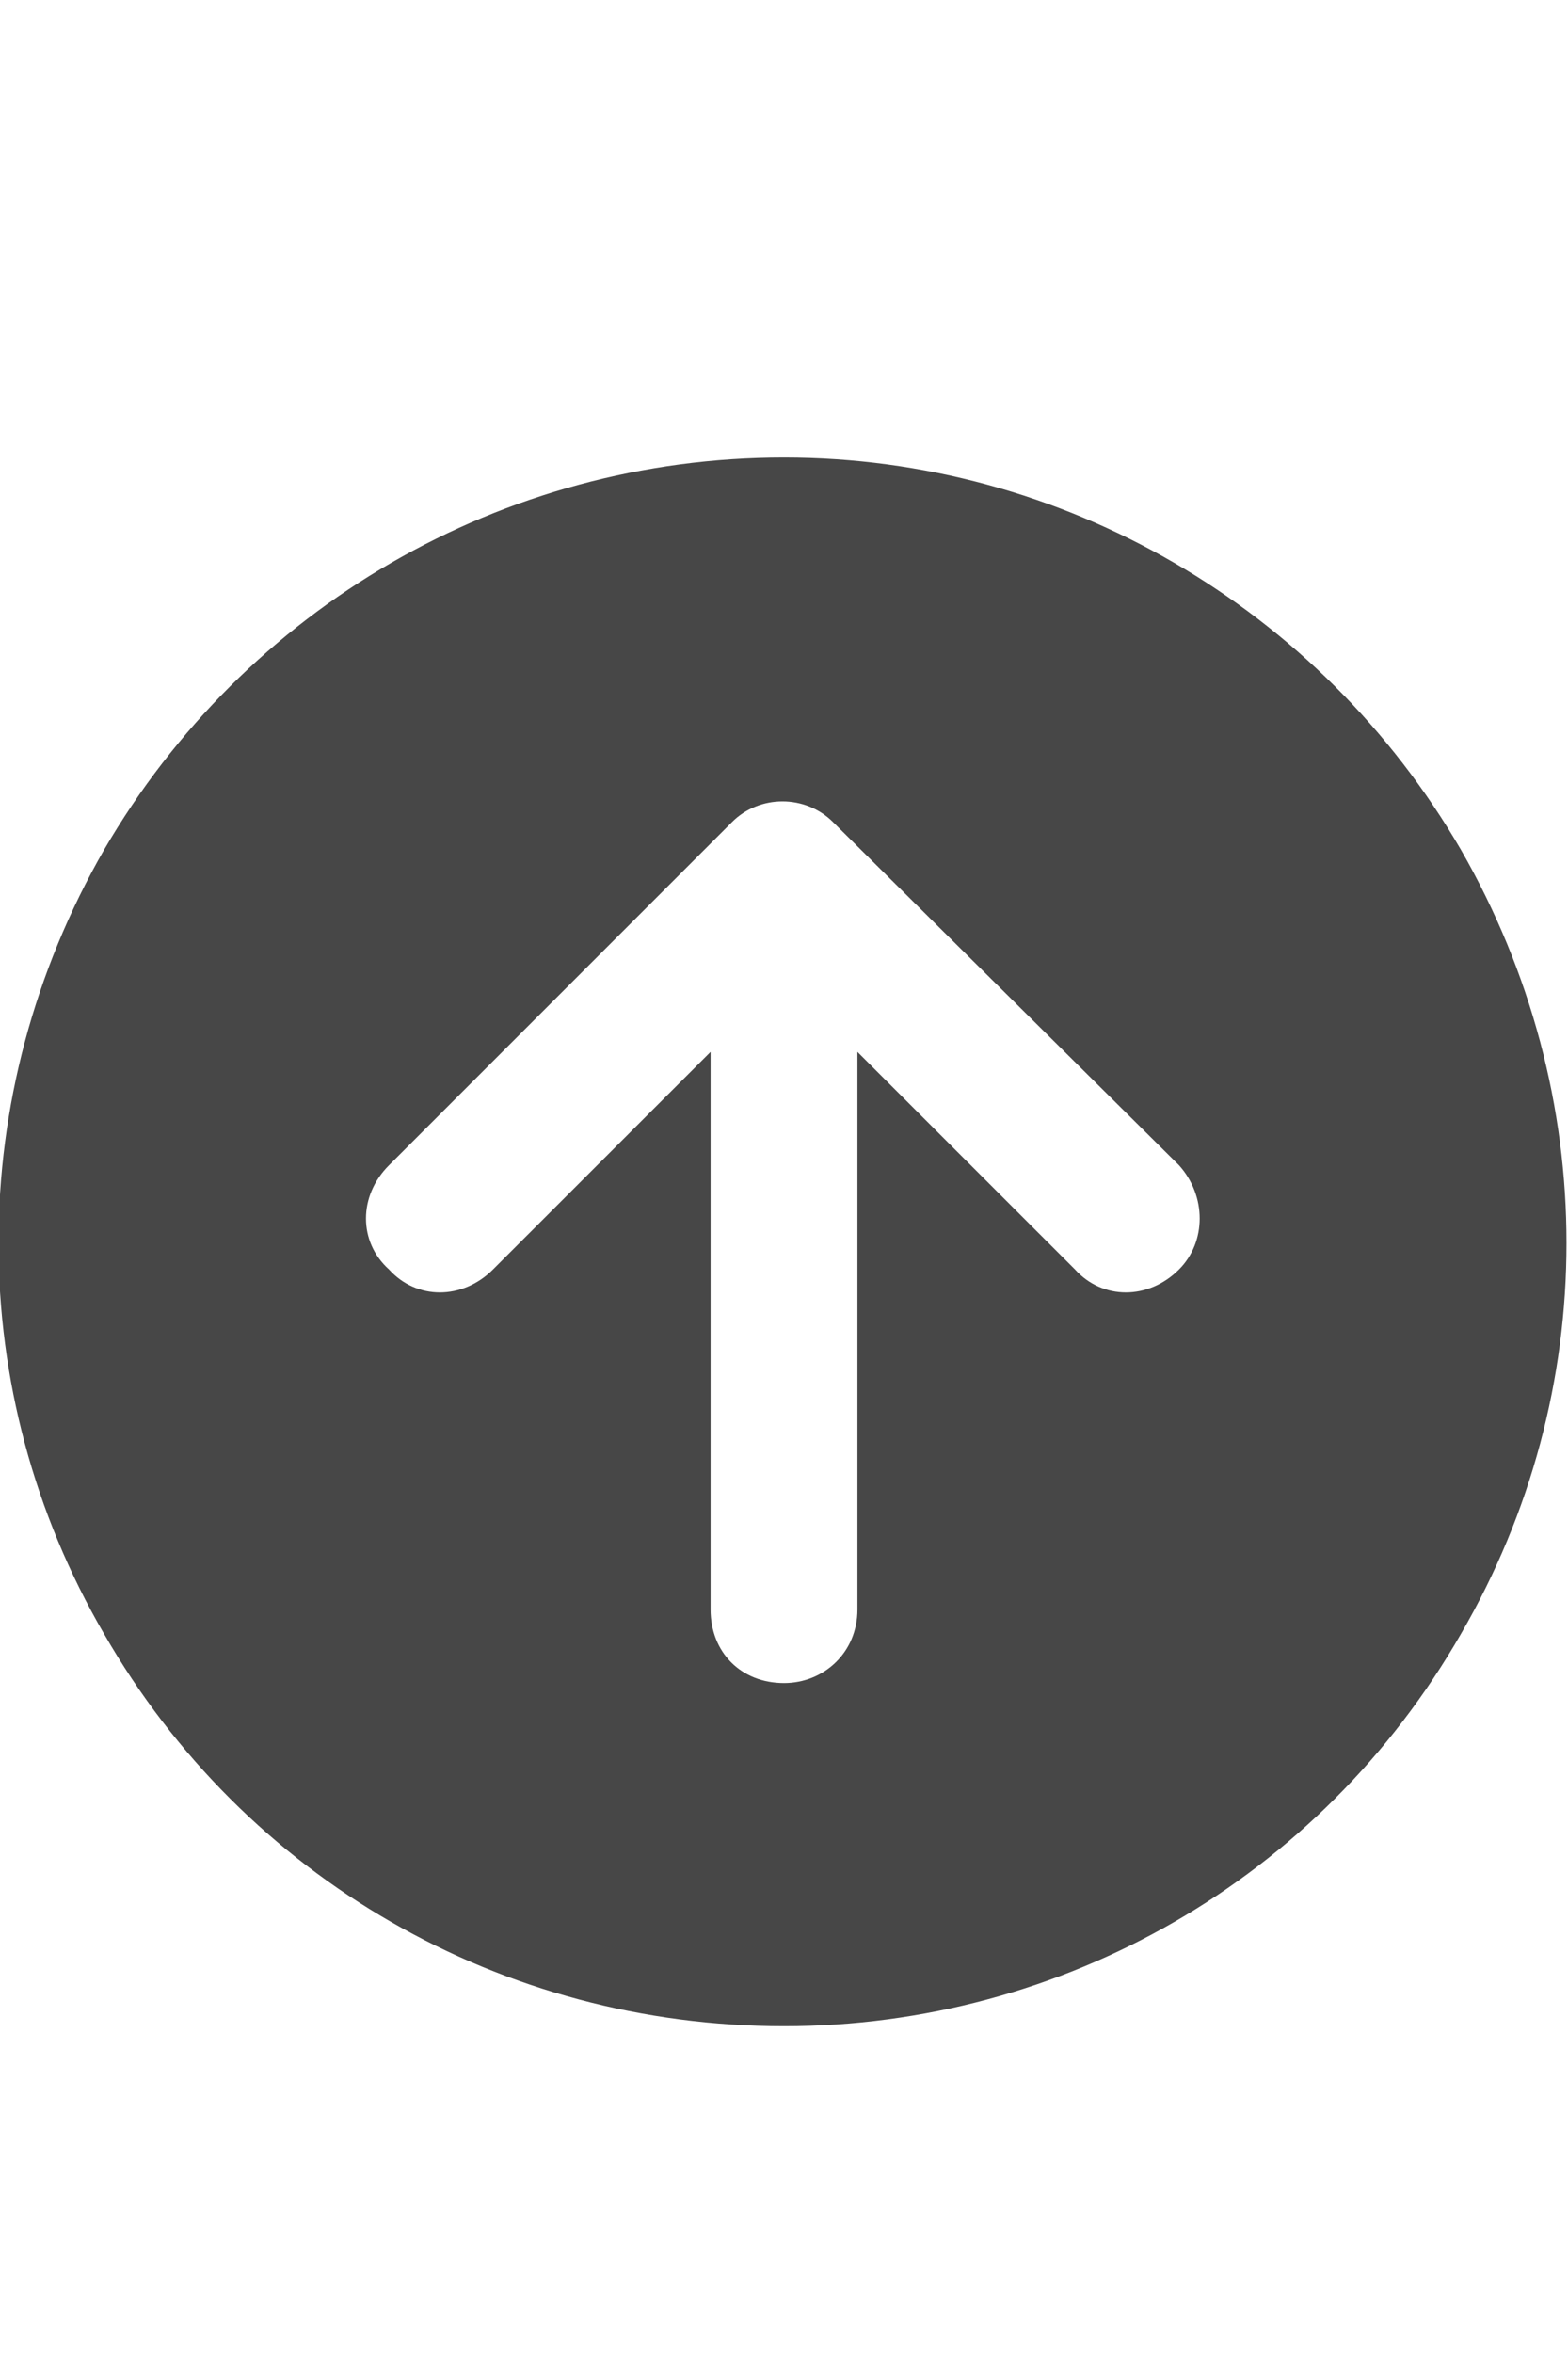 <svg width="12" height="18" viewBox="0 0 12 18" fill="none" xmlns="http://www.w3.org/2000/svg">
<g id="label-paired / caption / circle-arrow-up-caption / fill" clip-path="url(#clip0_2556_10353)">
<path id="icon" d="M6 15.5C3.844 15.5 1.875 14.375 0.797 12.5C-0.281 10.648 -0.281 8.375 0.797 6.5C1.875 4.648 3.844 3.5 6 3.5C8.133 3.5 10.102 4.648 11.18 6.5C12.258 8.375 12.258 10.648 11.18 12.5C10.102 14.375 8.133 15.5 6 15.5ZM9.023 8.914L6.375 6.289C6.164 6.078 5.812 6.078 5.602 6.289L2.977 8.914C2.742 9.148 2.742 9.5 2.977 9.711C3.188 9.945 3.539 9.945 3.773 9.711L5.438 8.047V12.312C5.438 12.641 5.672 12.875 6 12.875C6.305 12.875 6.562 12.641 6.562 12.312V8.047L8.227 9.711C8.438 9.945 8.789 9.945 9.023 9.711C9.234 9.5 9.234 9.148 9.023 8.914Z" fill="black" fill-opacity="0.72"/>
</g>
<defs>
<clipPath id="clip0_2556_10353">
<rect width="12" height="18" fill="white"/>
</clipPath>
</defs>
</svg>
